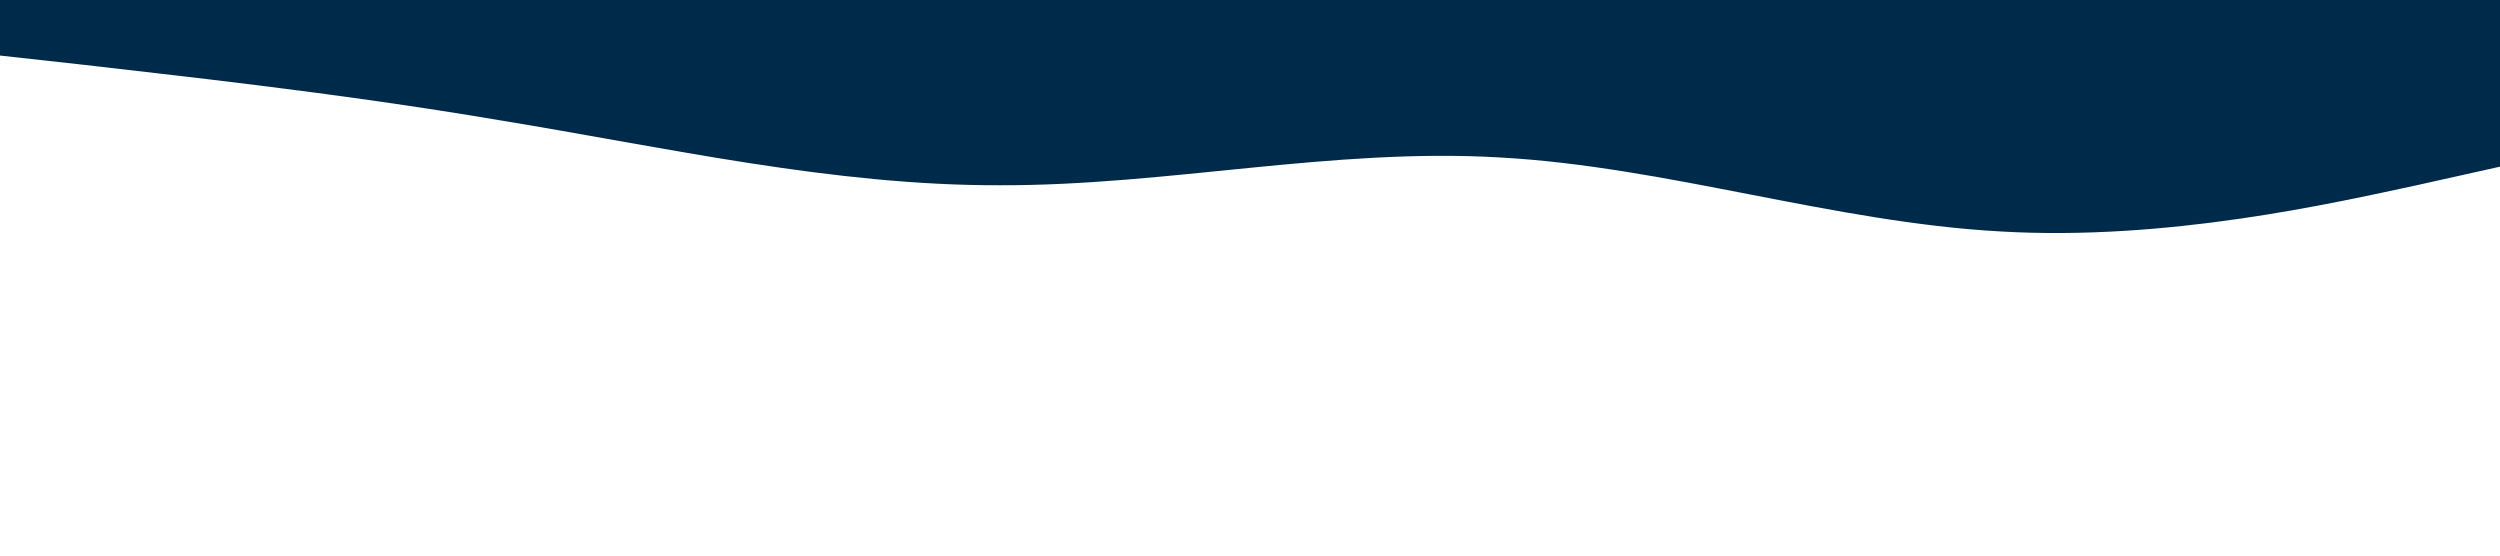 <svg xmlns="http://www.w3.org/2000/svg" viewBox="0 0 1440 320"><path fill="#002a49" fill-opacity="1" d="M0,32L48,37.3C96,43,192,53,288,69.3C384,85,480,107,576,106.7C672,107,768,85,864,90.7C960,96,1056,128,1152,133.3C1248,139,1344,117,1392,106.7L1440,96L1440,0L1392,0C1344,0,1248,0,1152,0C1056,0,960,0,864,0C768,0,672,0,576,0C480,0,384,0,288,0C192,0,96,0,48,0L0,0Z"></path></svg>